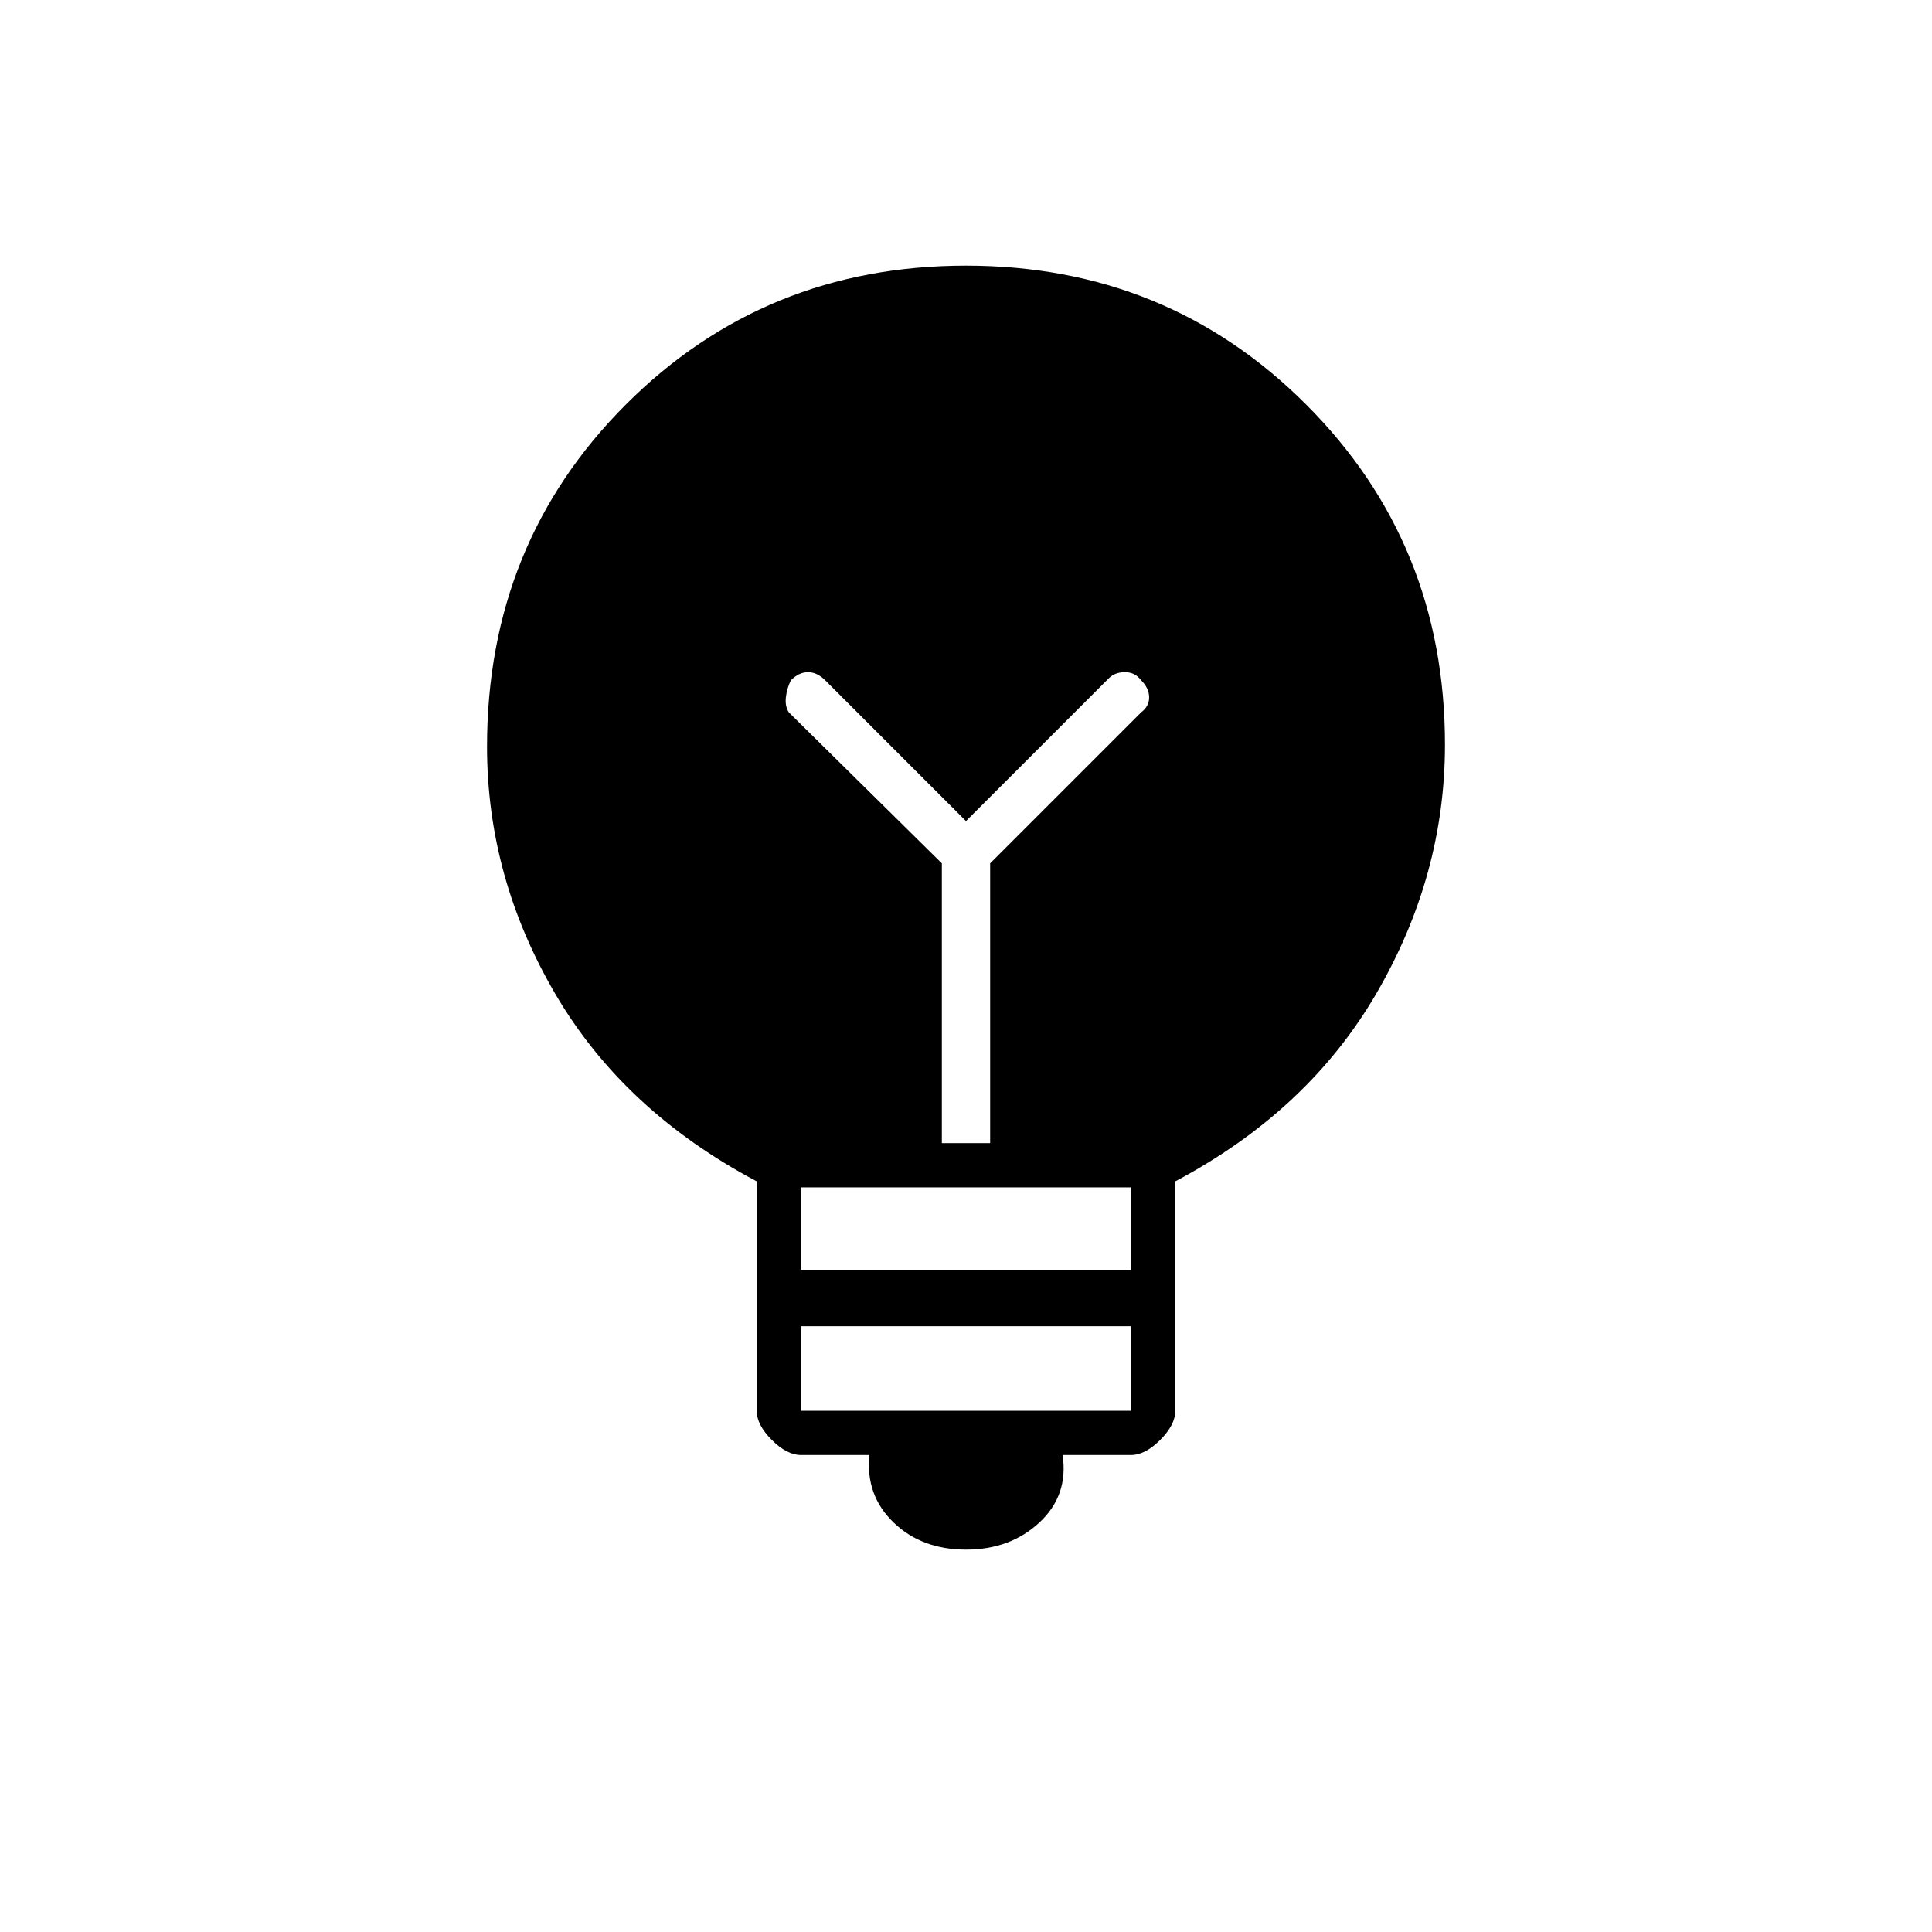 <svg xmlns="http://www.w3.org/2000/svg" height="48" width="48"><path d="M24 38.5Q22.9 38.5 22.2 37.825Q21.5 37.15 21.6 36.15H19.9Q19.55 36.15 19.175 35.775Q18.8 35.4 18.8 35.05V29.35Q15.5 27.6 13.8 24.7Q12.1 21.8 12.1 18.55Q12.1 13.5 15.55 10.05Q19 6.6 24 6.6Q29 6.6 32.45 10.05Q35.9 13.5 35.9 18.5Q35.9 21.75 34.2 24.675Q32.5 27.6 29.2 29.35V35.05Q29.2 35.4 28.825 35.775Q28.45 36.15 28.1 36.15H26.4Q26.55 37.15 25.825 37.825Q25.1 38.5 24 38.5ZM19.9 35.05H28.1V32.95H19.9ZM19.9 31.55H28.1V29.5H19.9ZM23.4 28.4H24.6V21.45L28.35 17.7Q28.55 17.55 28.55 17.325Q28.55 17.1 28.35 16.9Q28.2 16.7 27.95 16.7Q27.7 16.7 27.55 16.85L24 20.4L20.5 16.9Q20.3 16.7 20.075 16.7Q19.85 16.7 19.65 16.9Q19.55 17.1 19.525 17.325Q19.5 17.55 19.6 17.7L23.4 21.45Z"/></svg>
